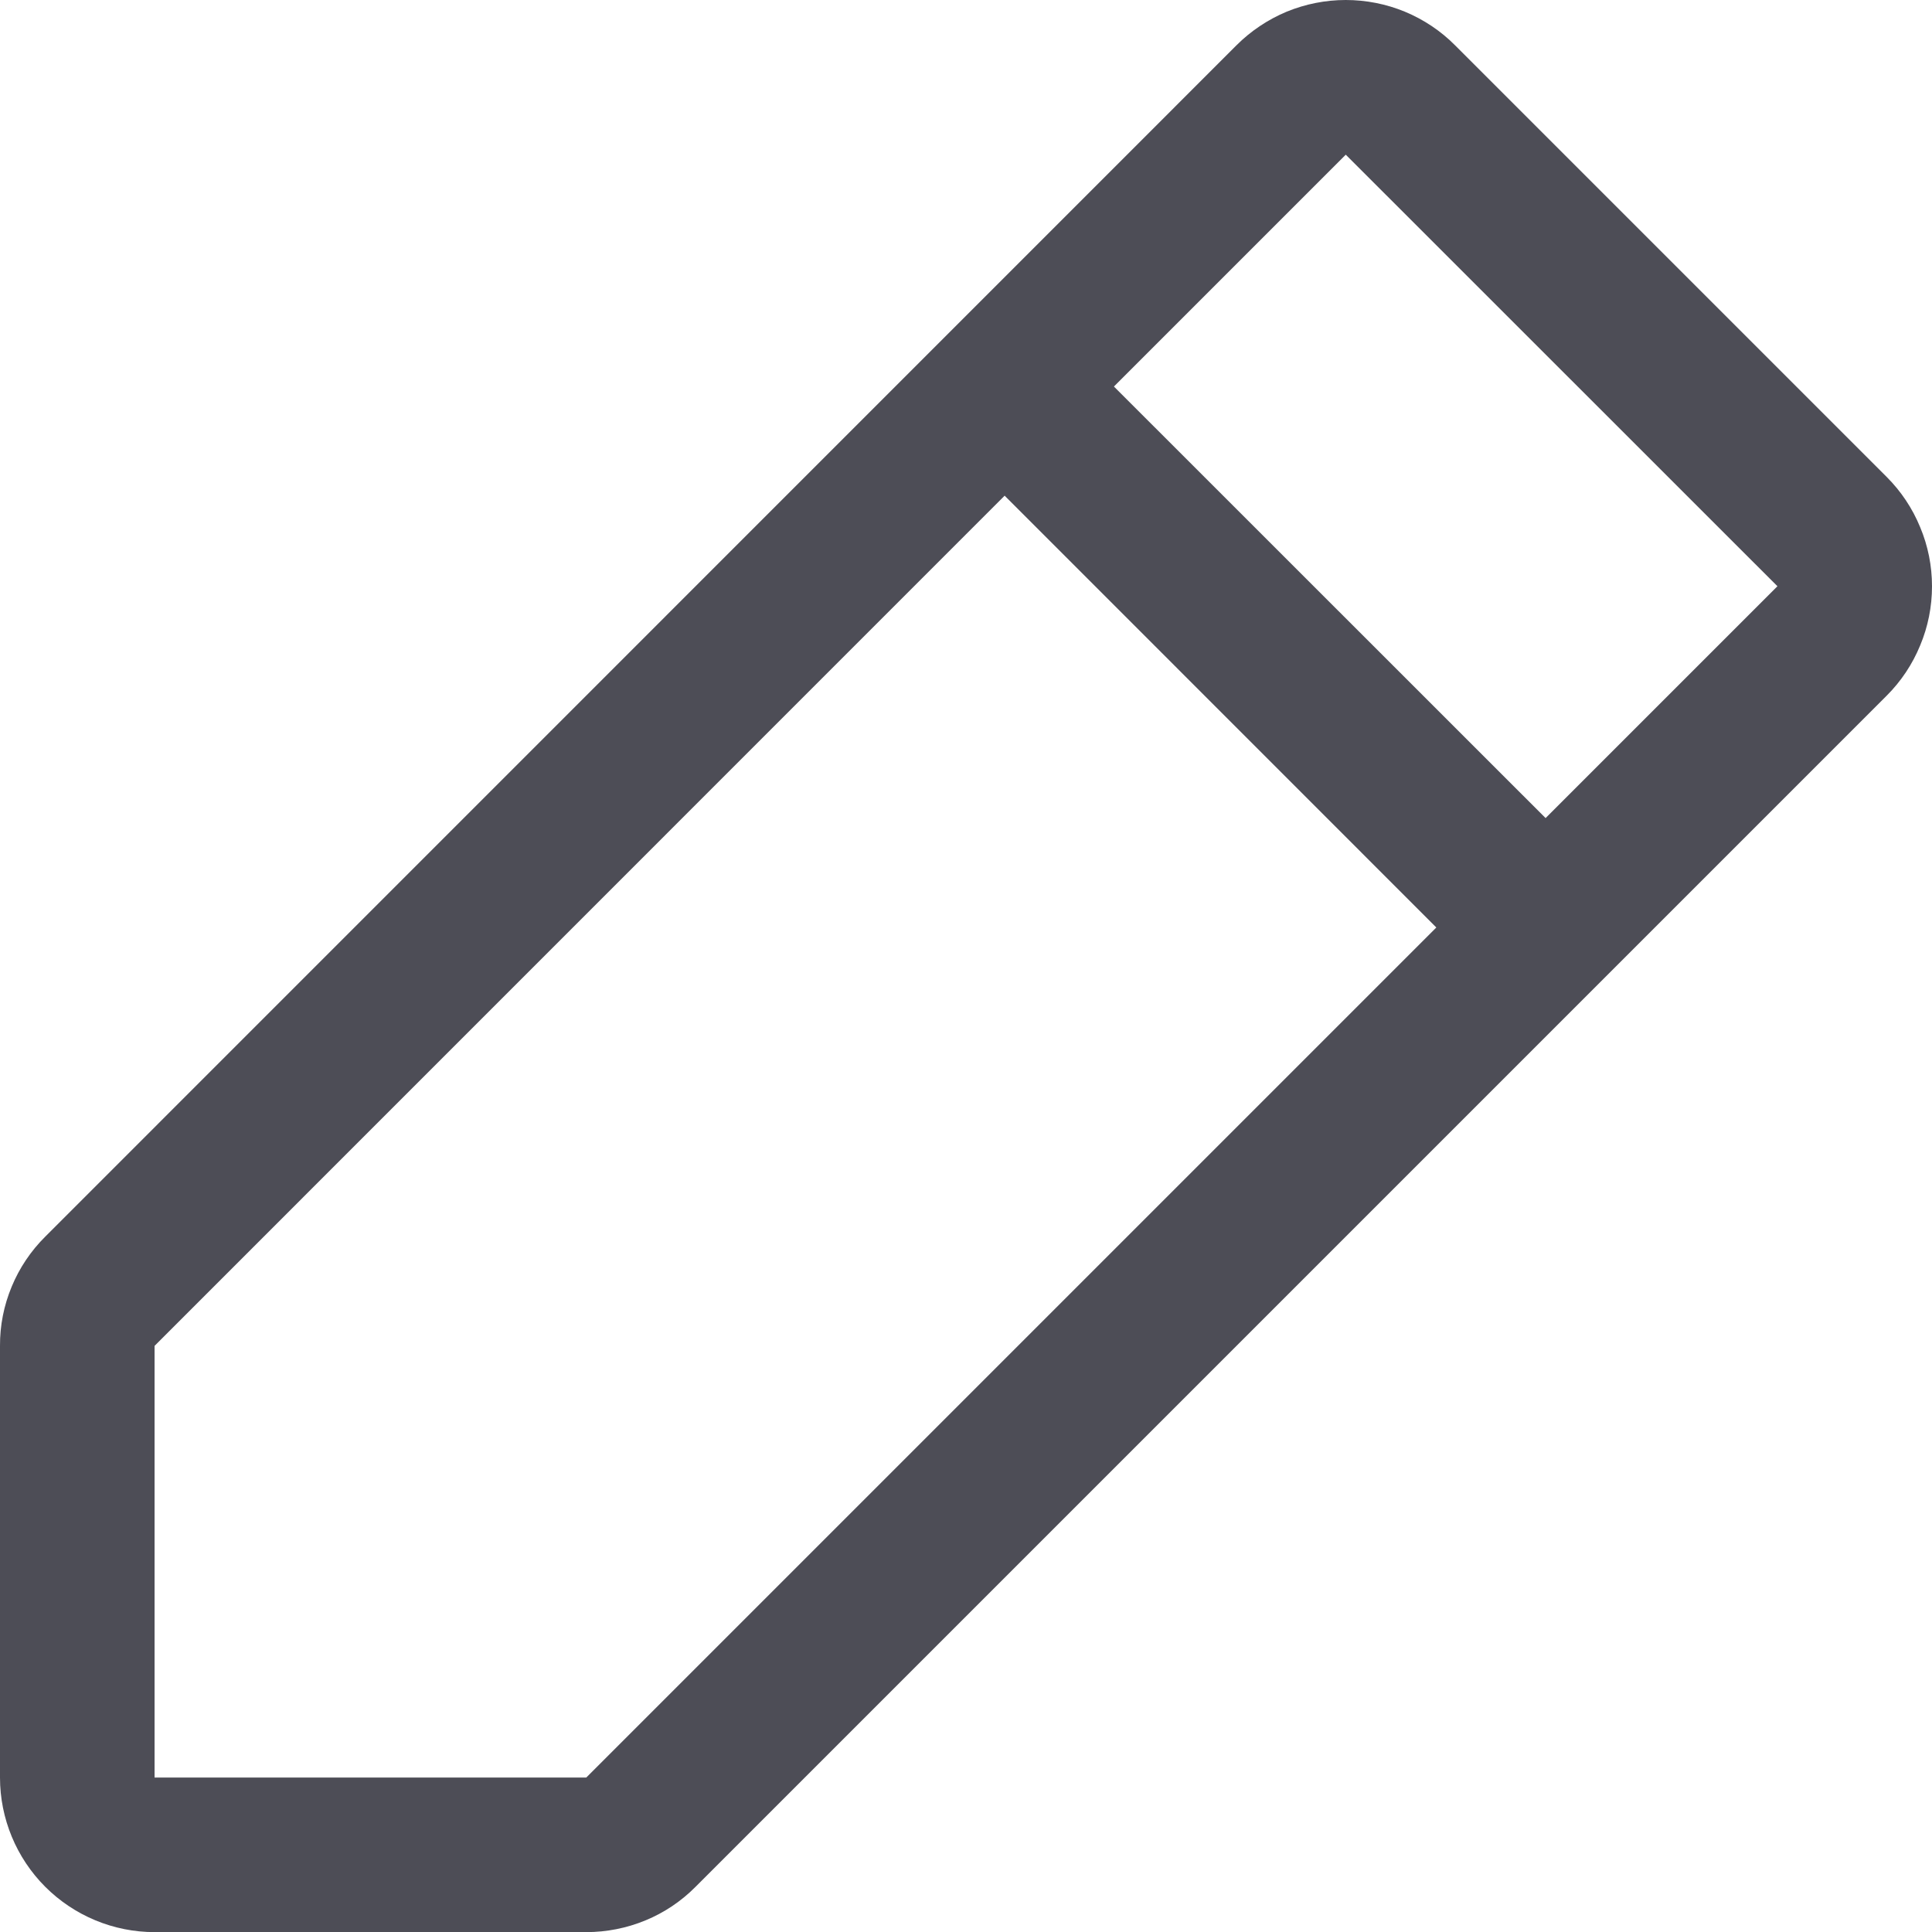 <svg width="16" height="16" viewBox="0 0 16 16" fill="none" xmlns="http://www.w3.org/2000/svg">
<path d="M15.625 3.95L12.05 0.375C11.932 0.256 11.791 0.162 11.635 0.097C11.48 0.033 11.313 0 11.145 0C10.977 0 10.811 0.033 10.655 0.097C10.5 0.162 10.359 0.256 10.24 0.375L0.375 10.241C0.256 10.359 0.161 10.5 0.097 10.655C0.032 10.811 -0.001 10.977 6.47604e-06 11.146V14.721C6.47604e-06 15.06 0.135 15.386 0.375 15.626C0.615 15.866 0.941 16.001 1.28 16.001H4.855C5.023 16.001 5.19 15.968 5.345 15.904C5.501 15.84 5.642 15.745 5.76 15.626L15.625 5.761C15.744 5.642 15.838 5.501 15.902 5.345C15.967 5.19 16 5.024 16 4.855C16 4.687 15.967 4.521 15.902 4.366C15.838 4.21 15.744 4.069 15.625 3.95ZM4.855 14.721H1.28V11.146L8.32 4.105L11.895 7.681L4.855 14.721ZM12.8 6.775L9.225 3.201L11.145 1.281L14.72 4.855L12.8 6.775Z" fill="#4D4D56"/>
</svg>
